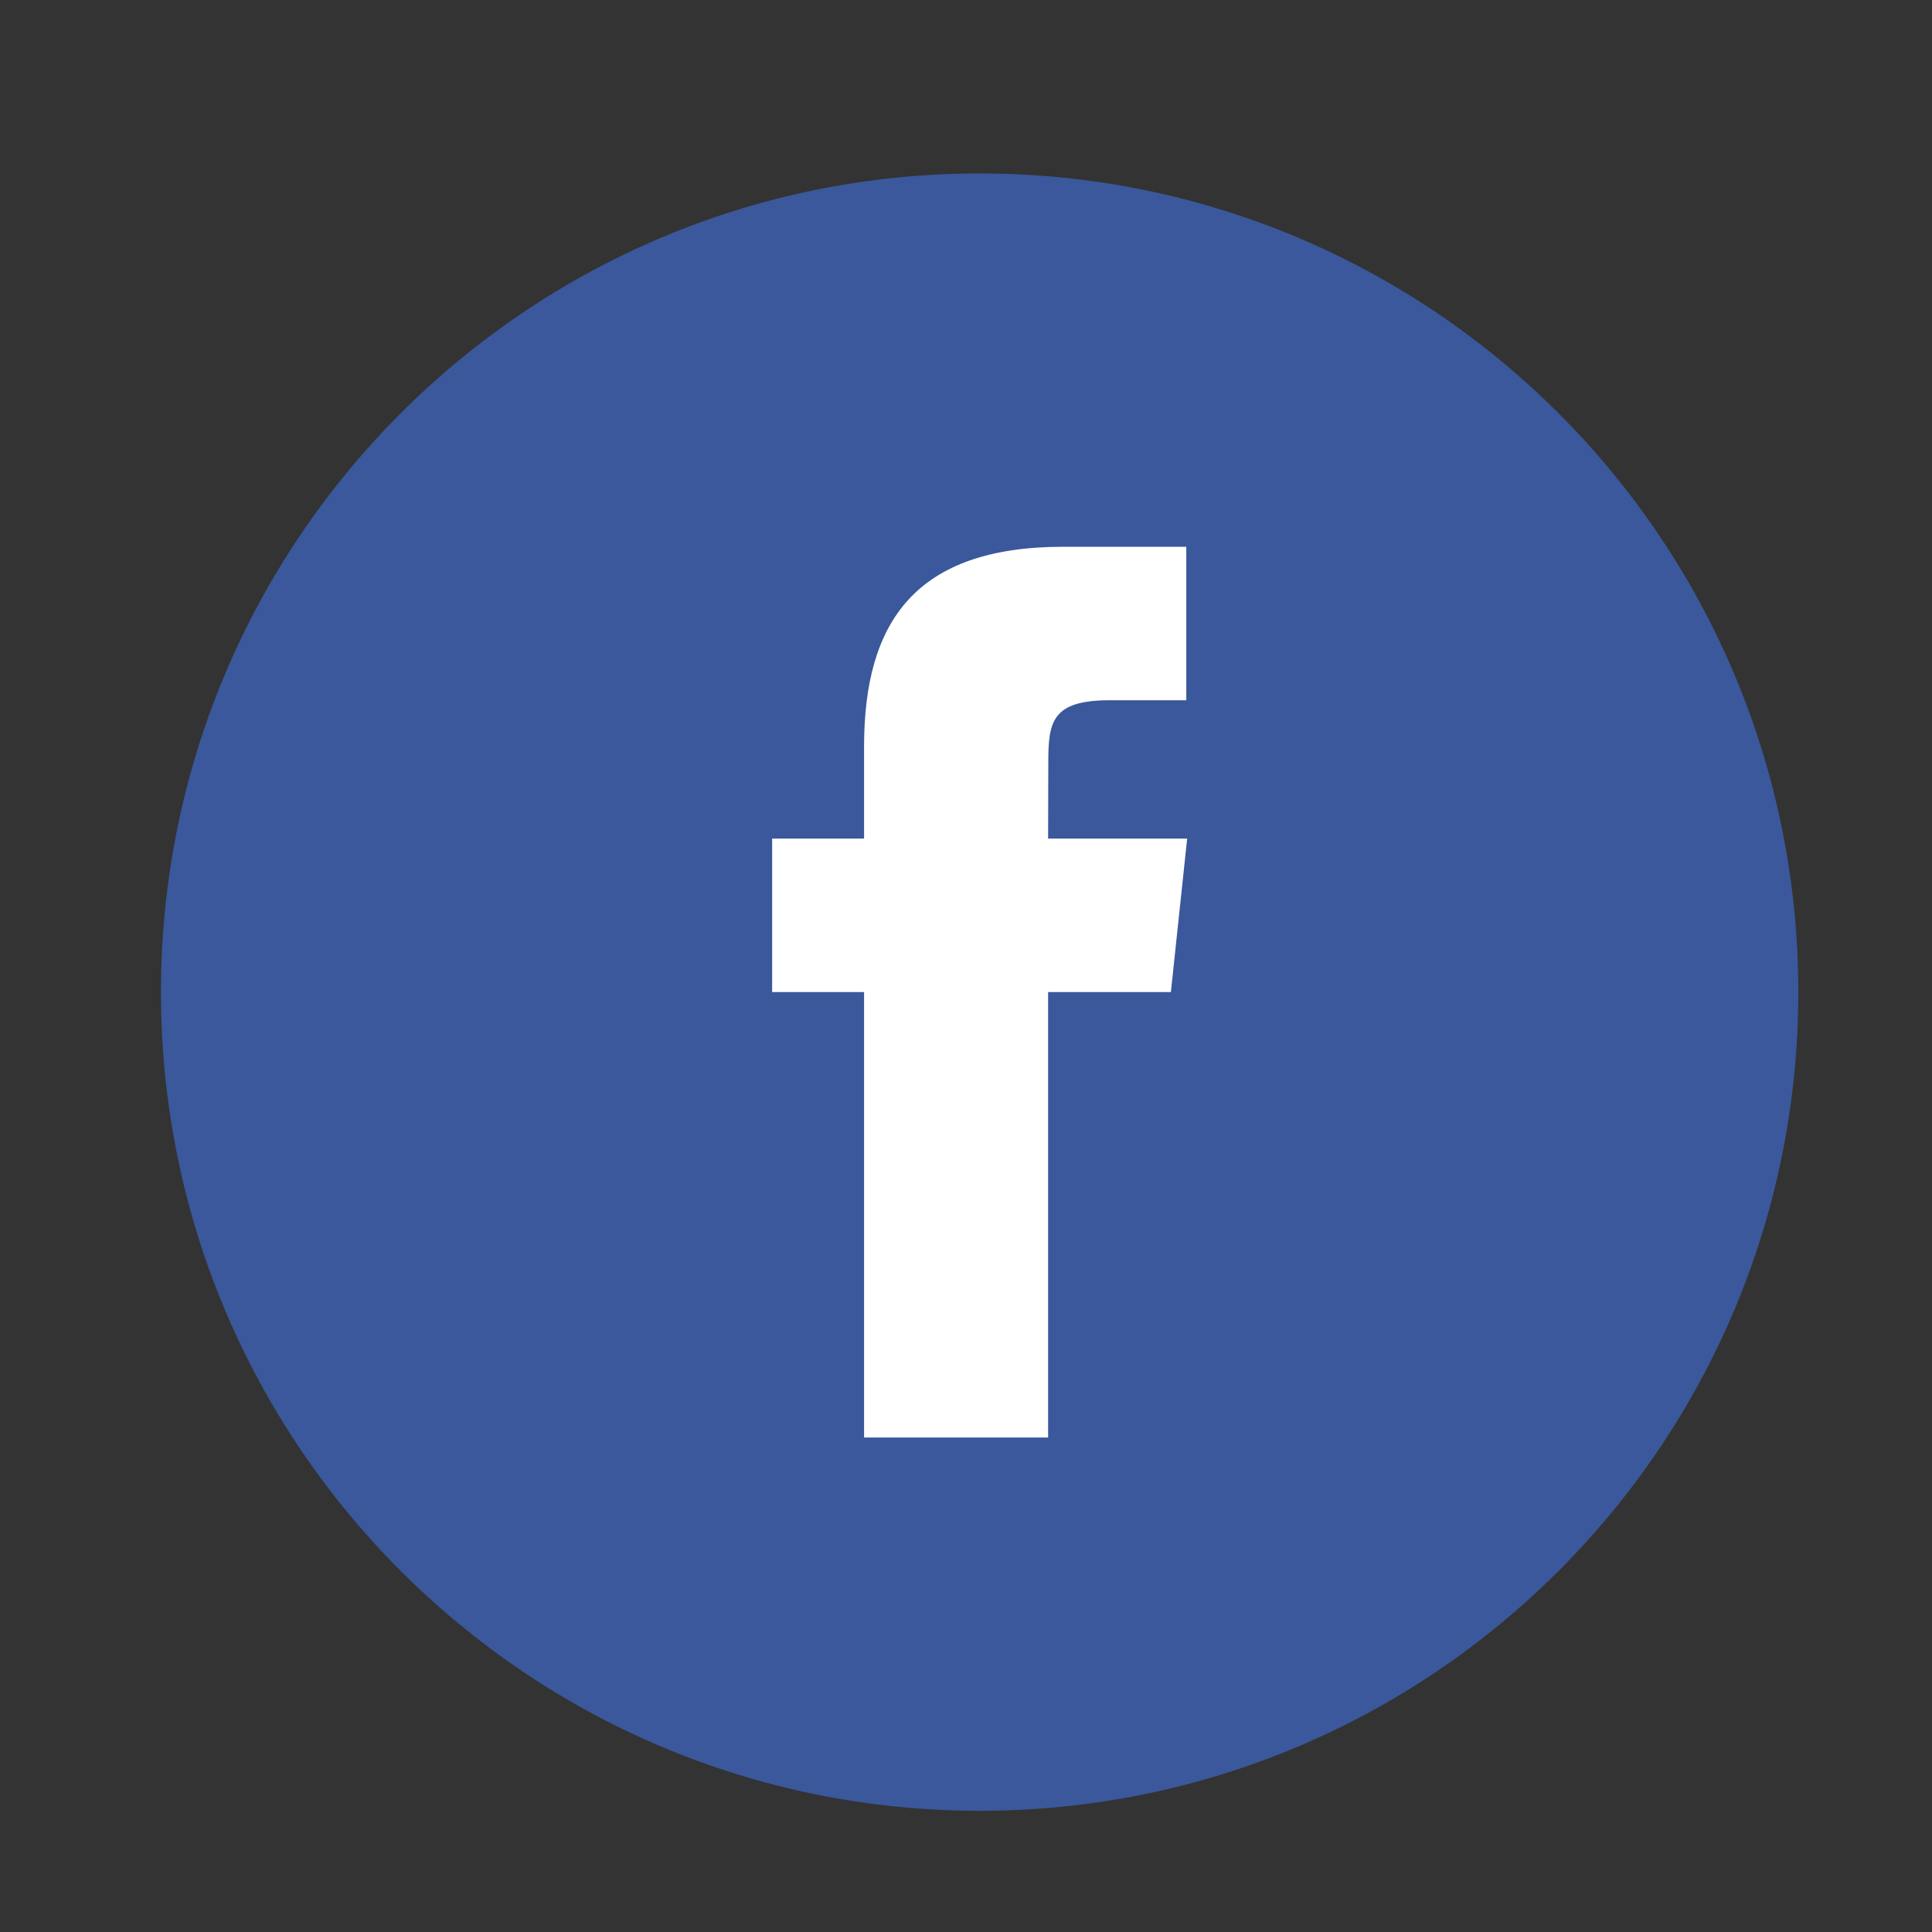 <?xml version="1.0" encoding="UTF-8" standalone="no"?>
<svg
   xmlns:dc="http://purl.org/dc/elements/1.1/"
   xmlns:cc="http://creativecommons.org/ns#"
   xmlns:rdf="http://www.w3.org/1999/02/22-rdf-syntax-ns#"
   xmlns:svg="http://www.w3.org/2000/svg"
   xmlns="http://www.w3.org/2000/svg"
   xmlns:sodipodi="http://sodipodi.sourceforge.net/DTD/sodipodi-0.dtd"
   xmlns:inkscape="http://www.inkscape.org/namespaces/inkscape"
   height="48"
   id="Layer_1"
   version="1.1"
   viewBox="0 0 48 48"
   width="48"
   xml:space="preserve"
   inkscape:version="0.91 r13725"
   sodipodi:docname="facebook.svg"><rect x="0" y="0" width="48" height="48" fill="#333333" stroke="none"/><defs
     id="defs7" /><sodipodi:namedview
     pagecolor="#ffffff"
     bordercolor="#666666"
     borderopacity="1"
     objecttolerance="10"
     gridtolerance="10"
     guidetolerance="10"
     inkscape:pageopacity="0"
     inkscape:pageshadow="2"
     inkscape:window-width="640"
     inkscape:window-height="480"
     id="namedview5"
     showgrid="false"
     inkscape:zoom="4.981409"
     inkscape:cx="31.787956"
     inkscape:cy="32.901643"
     inkscape:window-x="10"
     inkscape:window-y="34"
     inkscape:window-maximized="0"
     inkscape:current-layer="Layer_1" /><g
     id="g3334"
     transform="matrix(0.678,0,0,0.678,1.287,14.479)"><rect
       y="2.114"
       x="26.792"
       height="26.475"
       width="15.119"
       id="rect3337"
       style="opacity:1;fill:#ffffff;fill-opacity:1;stroke:#ffffff;stroke-width:13.493;stroke-miterlimit:4;stroke-dasharray:none" /><path
       inkscape:connector-curvature="0"
       id="path3"
       style="clip-rule:evenodd;fill:#3a589b;fill-rule:evenodd"
       d="m 29.765,31.32 6.744,0 0,-16.322 4.499,0 0.596,-5.624 -5.095,0 0.007,-2.816 c 0,-1.466 0.14,-2.253 2.244,-2.253 l 2.812,0 0,-5.625 -4.5,0 c -5.405,0 -7.307,2.729 -7.307,7.317 l 0,3.377 -3.369,0 0,5.625 3.369,0 0,16.321 z M 34,45 C 17.432,45 4,31.568 4,15 4,-1.569 17.432,-15 34,-15 50.568,-15 64,-1.569 64,15 64,31.568 50.568,45 34,45 Z" /></g></svg>